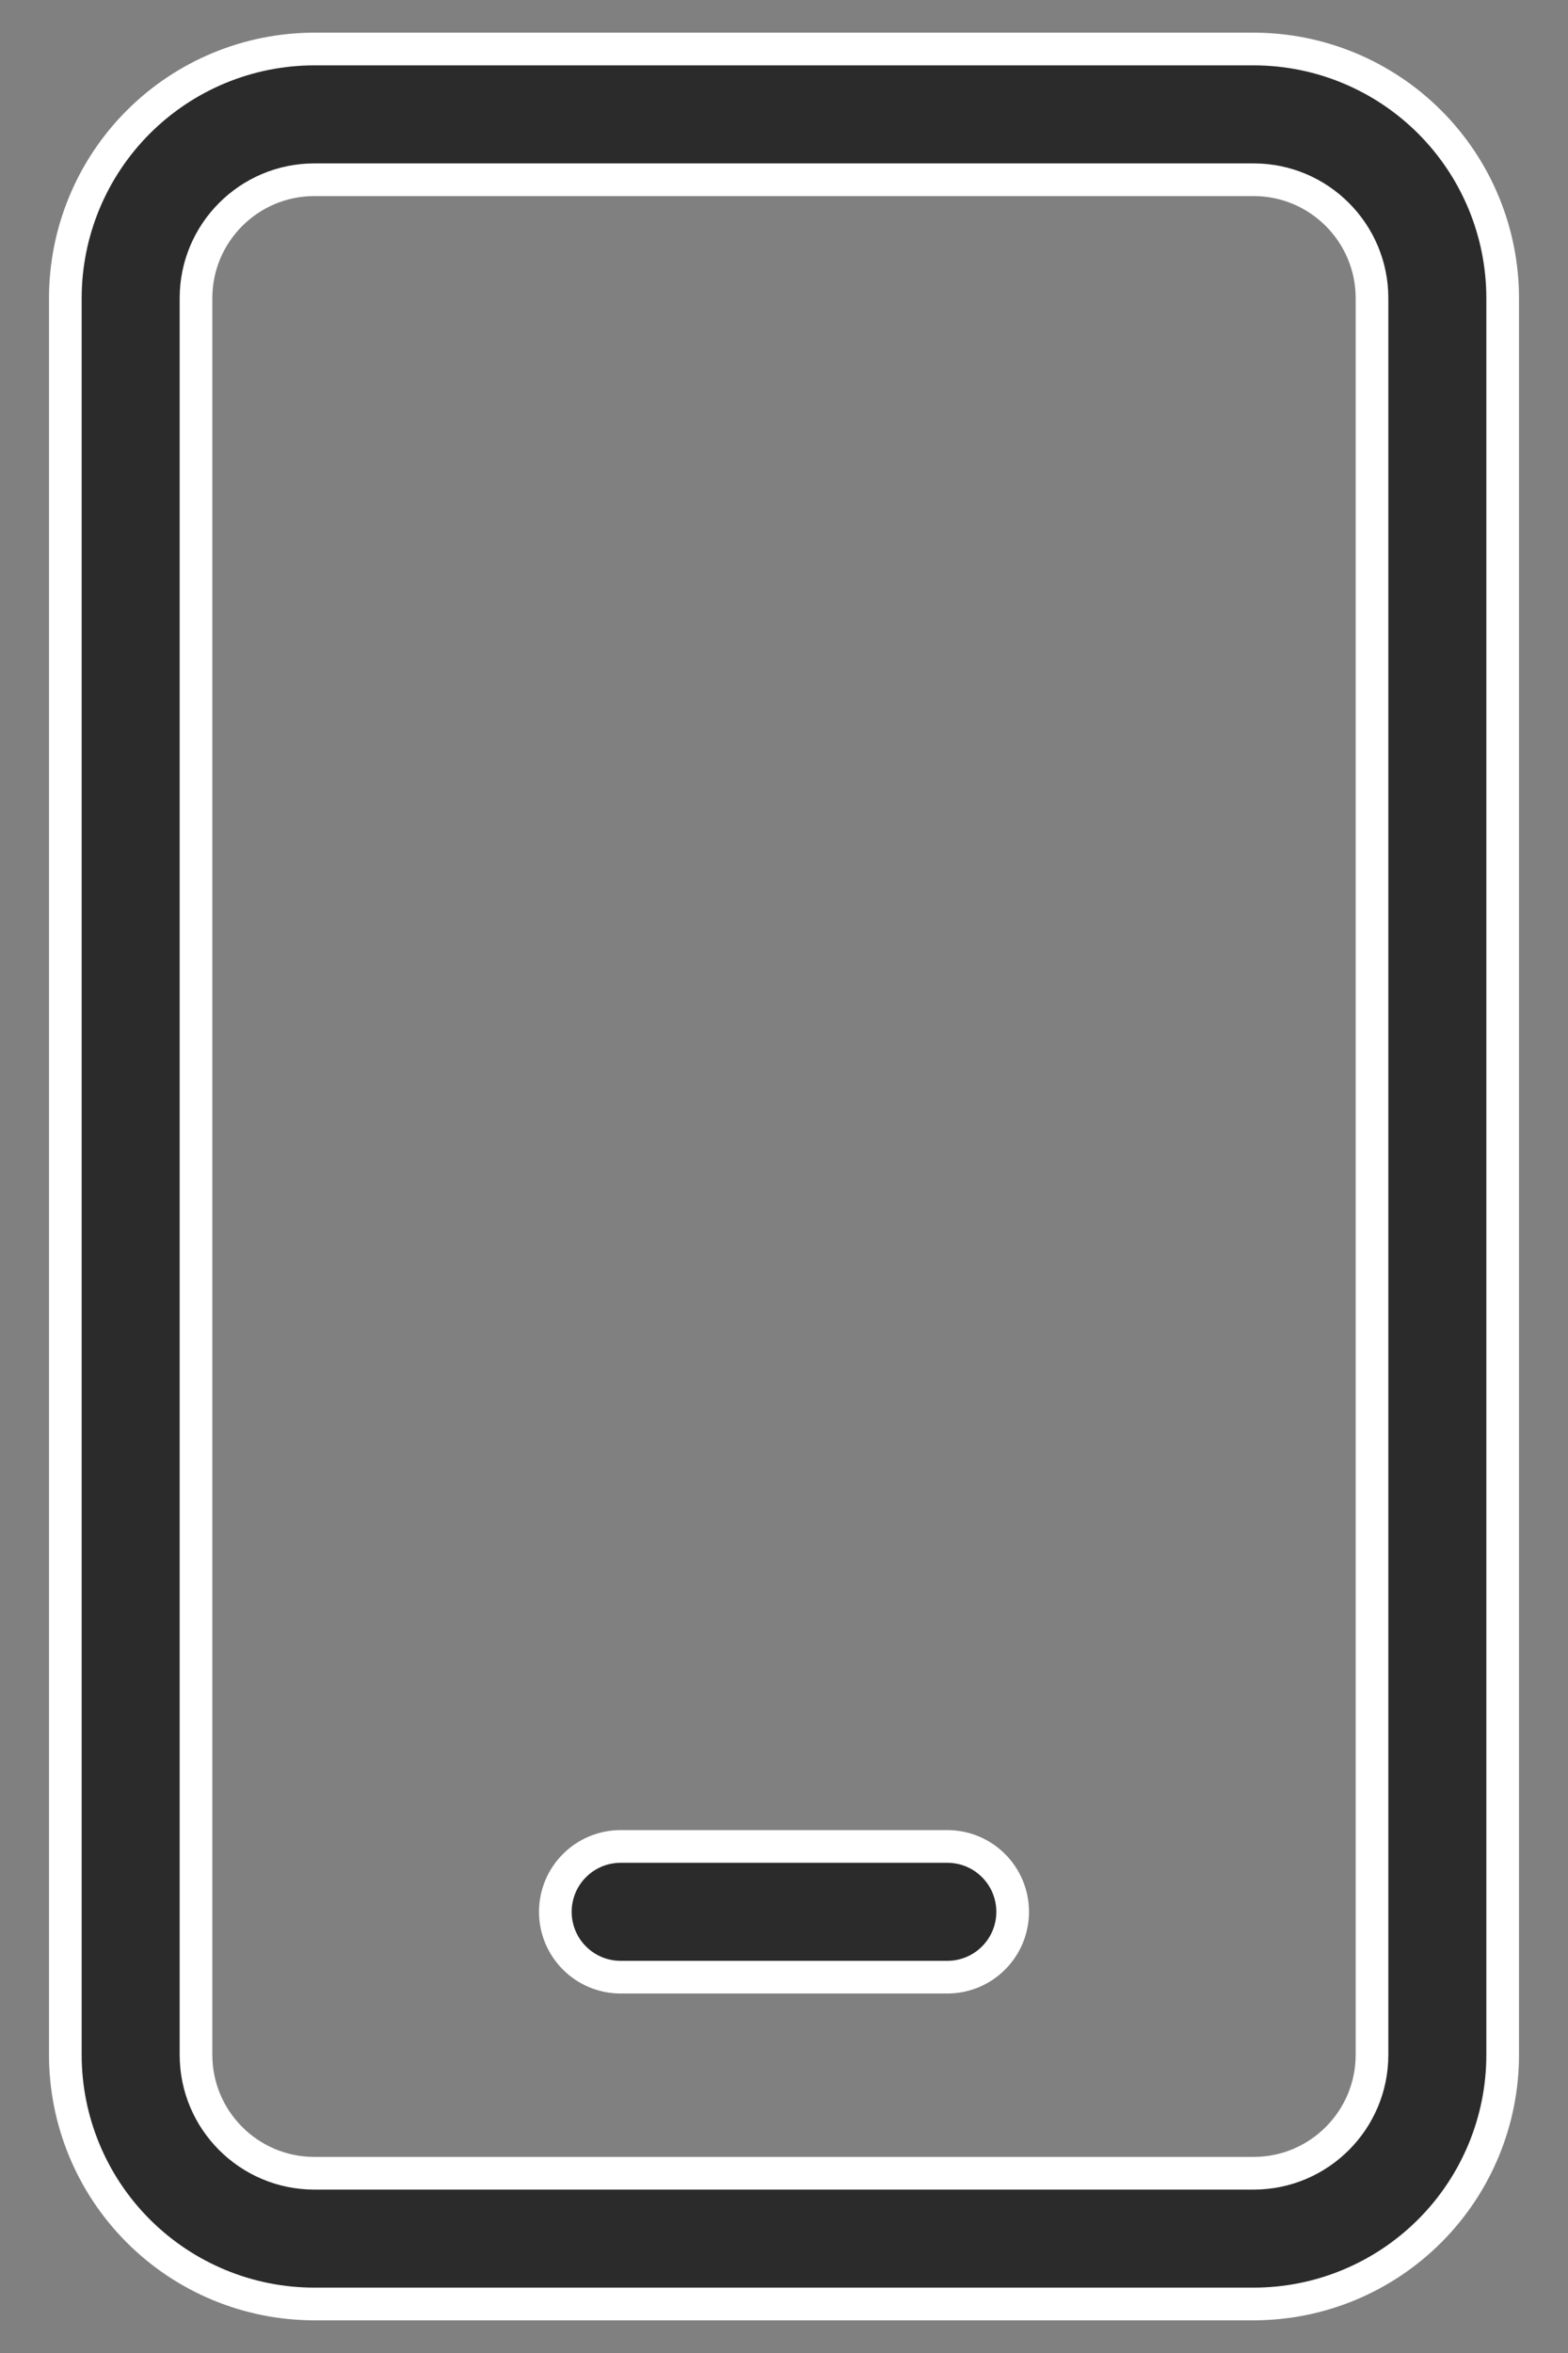 <svg width="24" height="36" viewBox="0 0 24 36" fill="none" xmlns="http://www.w3.org/2000/svg">
<rect x="0" y="0" width="24" height="36" fill="#808080" stroke="none"/>
<g clip-path="url(#clip0_1845_23092)">
<path d="M2.117 1.867C2.832 1.152 3.801 0.75 4.812 0.75H19.188C20.199 0.75 21.168 1.152 21.883 1.867C22.598 2.582 23 3.551 23 4.562V31.438C23 32.449 22.598 33.418 21.883 34.133C21.168 34.848 20.199 35.25 19.188 35.25H4.812C3.801 35.25 2.832 34.848 2.117 34.133C1.402 33.418 1 32.449 1 31.438V4.562C1 3.551 1.402 2.582 2.117 1.867ZM4.812 2.75C3.812 2.75 3 3.562 3 4.562V31.438C3 32.438 3.812 33.25 4.812 33.25H19.188C20.188 33.25 21 32.438 21 31.438V4.562C21 3.562 20.188 2.75 19.188 2.75H4.812ZM8.793 28.543C8.98 28.355 9.235 28.25 9.5 28.25H14.5C14.765 28.25 15.02 28.355 15.207 28.543C15.395 28.73 15.5 28.985 15.5 29.25C15.5 29.515 15.395 29.77 15.207 29.957C15.02 30.145 14.765 30.25 14.5 30.25H9.5C9.235 30.25 8.98 30.145 8.793 29.957C8.605 29.77 8.5 29.515 8.5 29.25C8.5 28.985 8.605 28.73 8.793 28.543Z" fill="#2B2B2B" stroke="white" stroke-width="0.5"/>
</g>
<defs>
<clipPath id="clip0_1845_23092">
<rect width="24" height="36" fill="white"/>
</clipPath>
</defs>
</svg>
